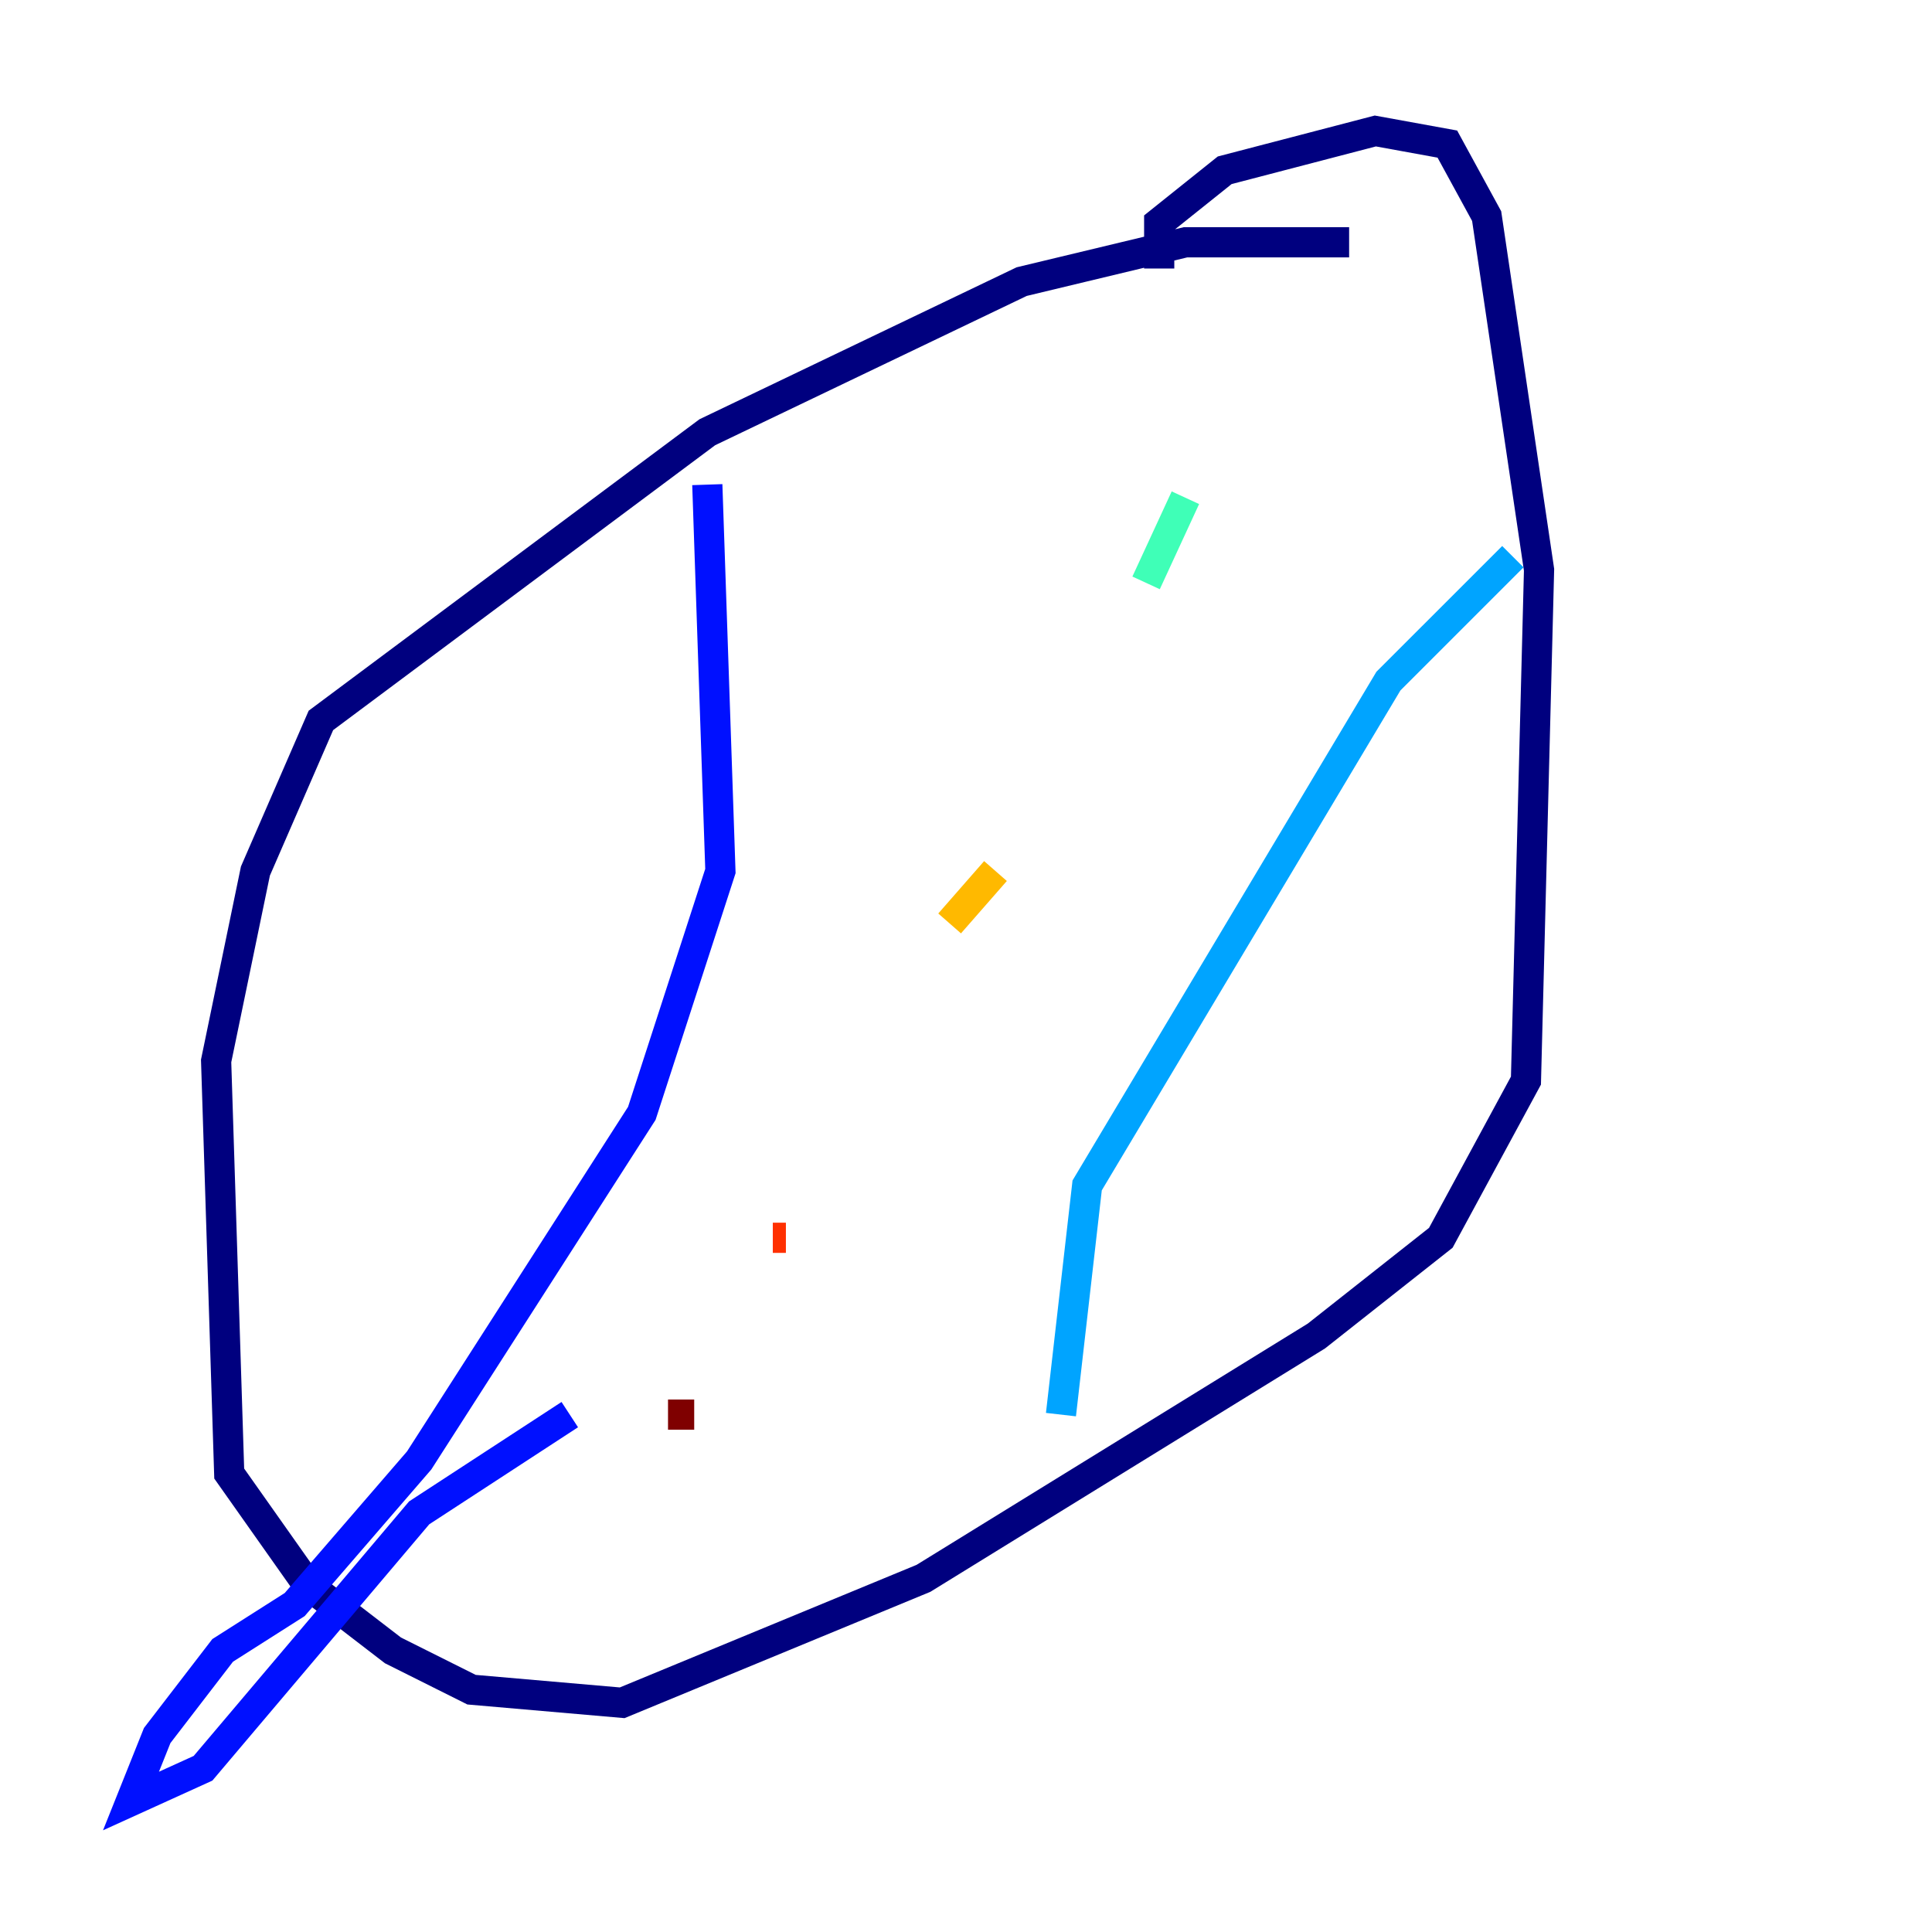 <?xml version="1.0" encoding="utf-8" ?>
<svg baseProfile="tiny" height="128" version="1.2" viewBox="0,0,128,128" width="128" xmlns="http://www.w3.org/2000/svg" xmlns:ev="http://www.w3.org/2001/xml-events" xmlns:xlink="http://www.w3.org/1999/xlink"><defs /><polyline fill="none" points="89.383,16.054 78.536,16.054 67.688,18.658 46.861,28.637 21.261,47.729 16.922,57.709 14.319,70.291 15.186,97.627 20.393,105.003 26.034,109.342 31.241,111.946 41.22,112.814 61.18,104.57 87.214,88.515 95.458,82.007 101.098,71.593 101.966,37.749 98.495,14.319 95.891,9.546 91.119,8.678 81.139,11.281 76.8,14.752 76.8,17.79" stroke="#00007f" stroke-width="2" /><polyline fill="none" points="46.861,32.108 47.729,57.709 42.522,73.763 27.77,96.759 19.525,106.305 14.752,109.342 10.414,114.983 8.678,119.322 13.451,117.153 27.77,100.231 37.749,93.722" stroke="#0010ff" stroke-width="2" /><polyline fill="none" points="100.231,36.881 91.986,45.125 72.027,78.536 70.291,93.722" stroke="#00a4ff" stroke-width="2" /><polyline fill="none" points="78.536,32.976 75.932,38.617" stroke="#3fffb7" stroke-width="2" /><polyline fill="none" points="68.556,45.993 68.556,45.993" stroke="#b7ff3f" stroke-width="2" /><polyline fill="none" points="65.953,57.709 62.915,61.18" stroke="#ffb900" stroke-width="2" /><polyline fill="none" points="52.068,82.007 51.2,82.007" stroke="#ff3000" stroke-width="2" /><polyline fill="none" points="45.993,93.722 44.258,93.722" stroke="#7f0000" stroke-width="2" /></svg>